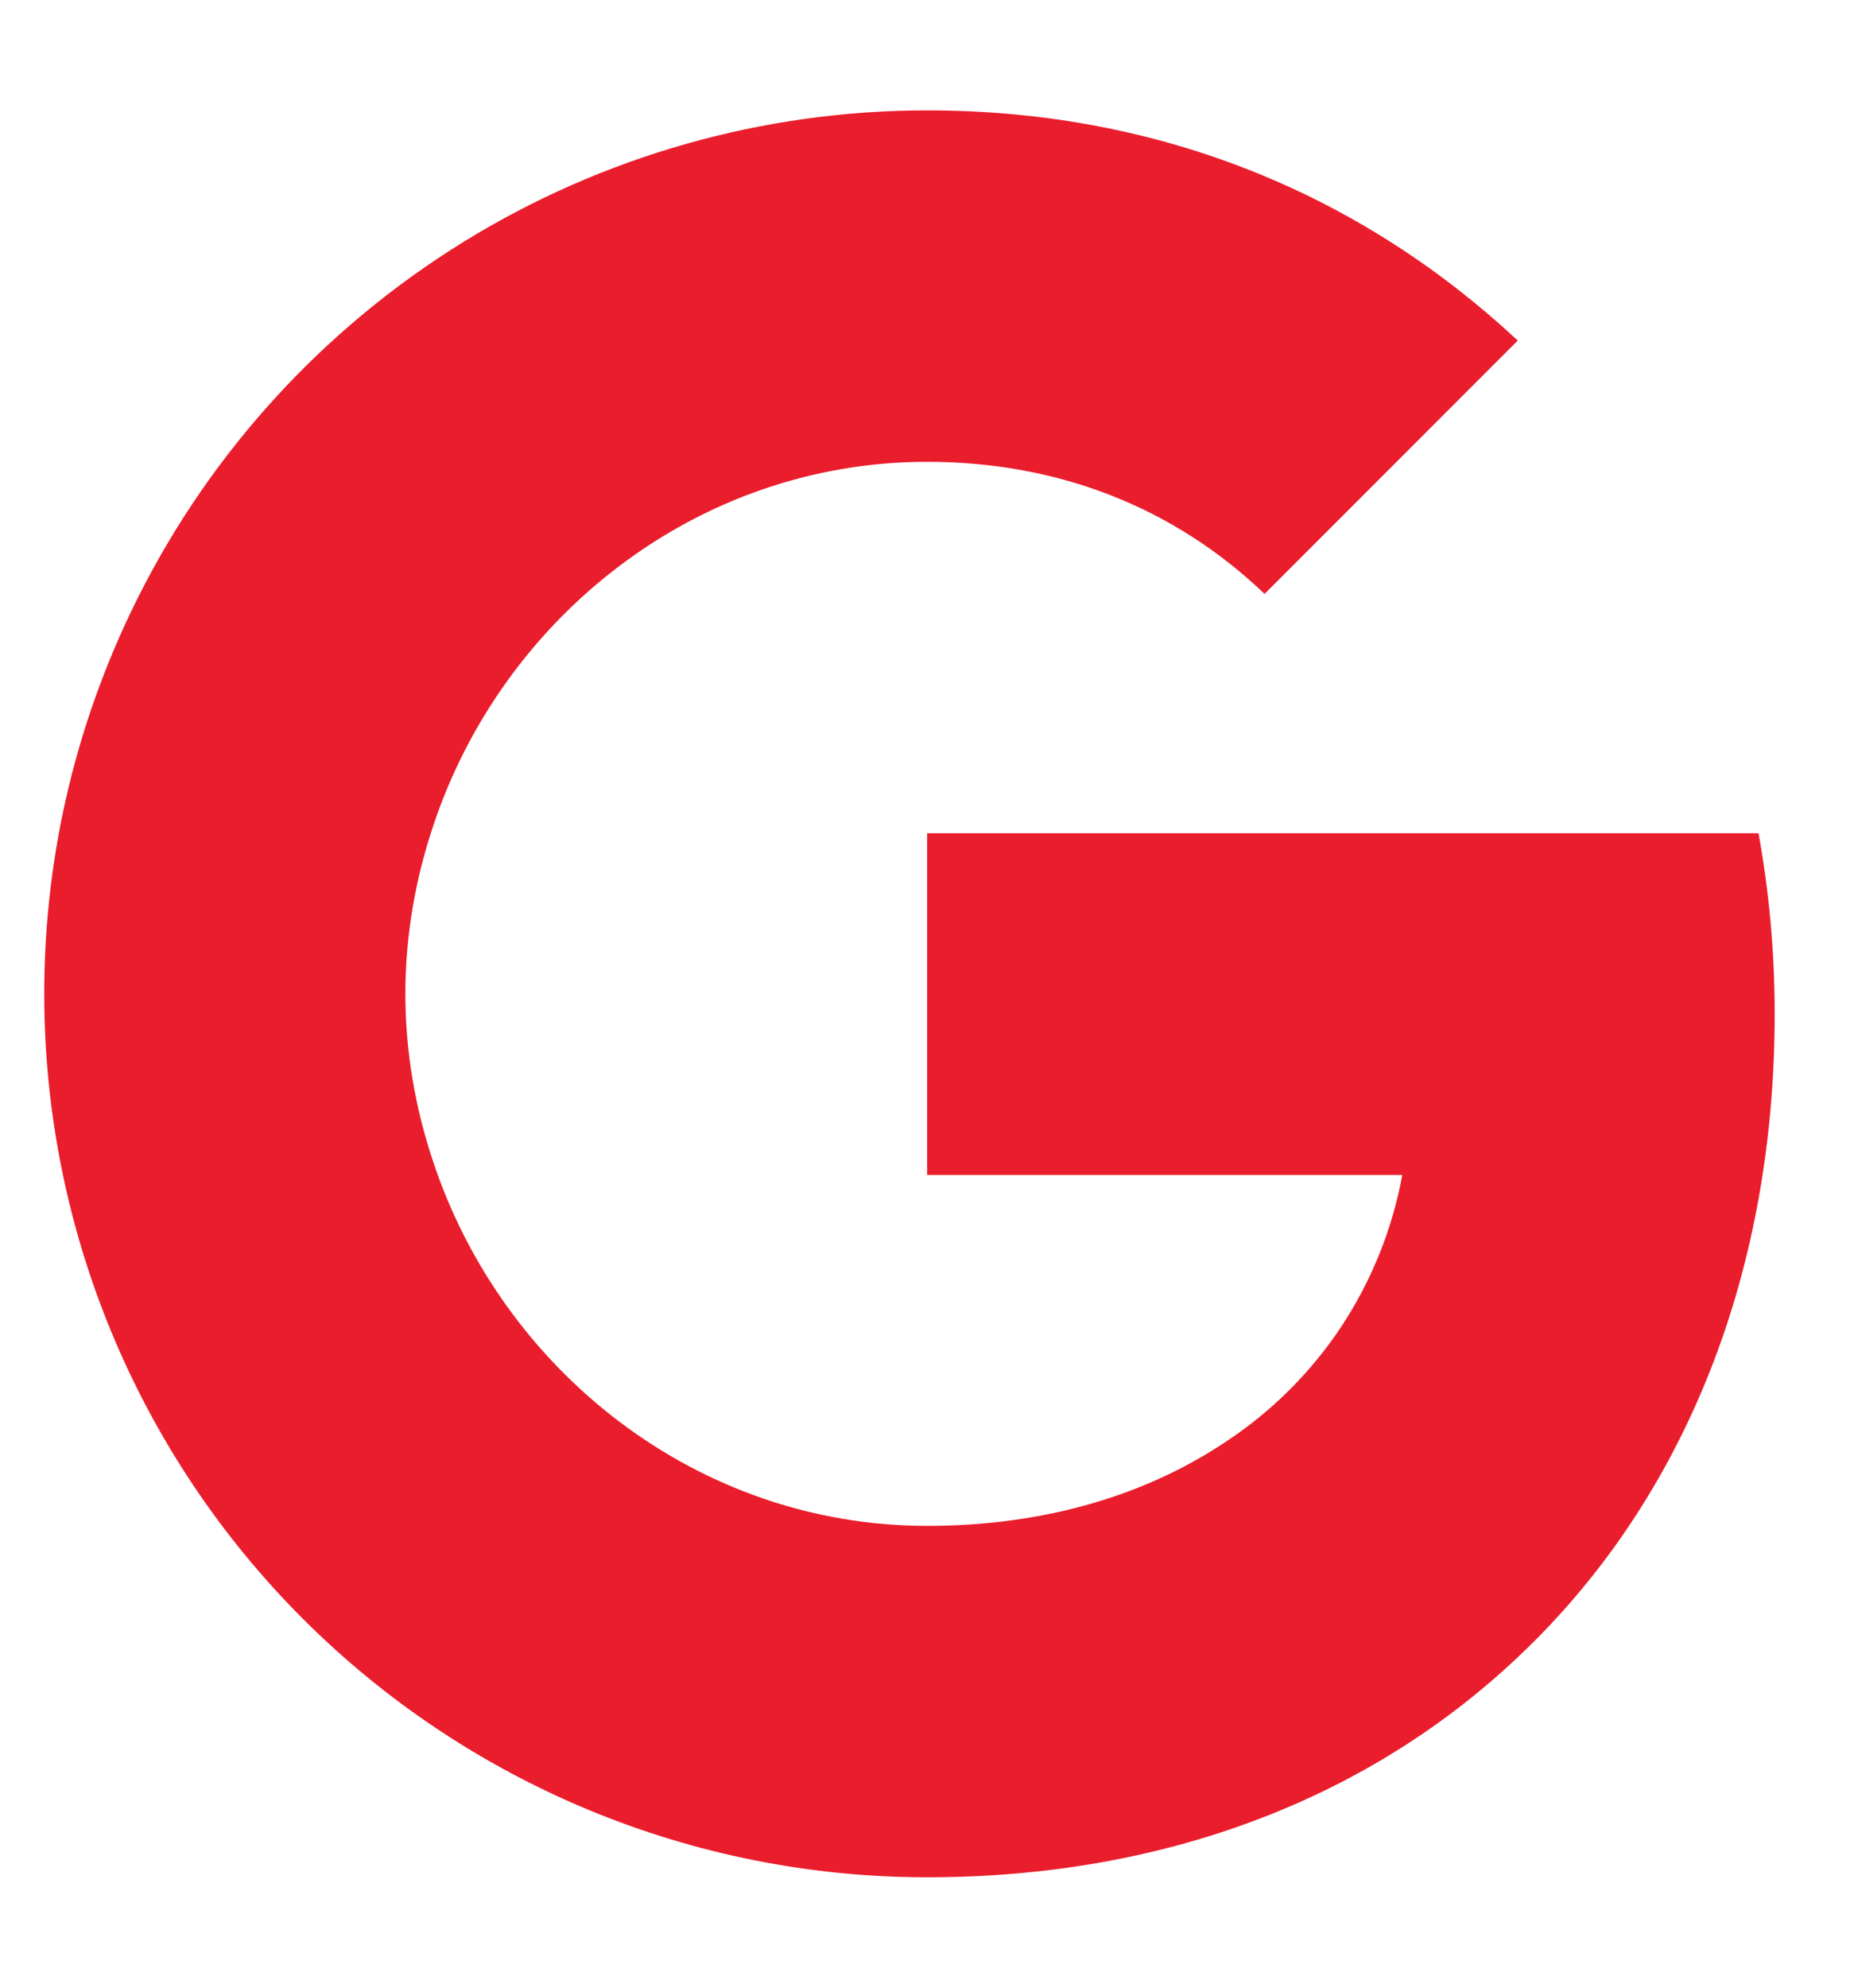 <svg width="14" height="15" viewBox="0 0 14 15" fill="none" xmlns="http://www.w3.org/2000/svg">
<path d="M1.043 4.507C1.598 3.402 2.449 2.474 3.501 1.825C4.553 1.176 5.765 0.833 7.001 0.833C8.797 0.833 10.307 1.494 11.461 2.57L9.549 4.482C8.858 3.821 7.979 3.485 7.001 3.485C5.264 3.485 3.794 4.658 3.271 6.233C3.137 6.633 3.061 7.06 3.061 7.5C3.061 7.94 3.137 8.367 3.271 8.767C3.795 10.343 5.264 11.515 7.001 11.515C7.897 11.515 8.661 11.279 9.258 10.879C9.604 10.651 9.901 10.355 10.13 10.009C10.358 9.663 10.514 9.275 10.589 8.867H7.001V6.288H13.279C13.358 6.724 13.401 7.179 13.401 7.651C13.401 9.682 12.674 11.391 11.413 12.551C10.31 13.57 8.801 14.167 7.001 14.167C6.125 14.167 5.258 13.995 4.449 13.66C3.64 13.325 2.905 12.834 2.286 12.215C1.667 11.596 1.176 10.861 0.841 10.052C0.506 9.243 0.334 8.376 0.334 7.5C0.334 6.424 0.591 5.407 1.043 4.507Z" fill="#EA1D2C"/>
</svg>
